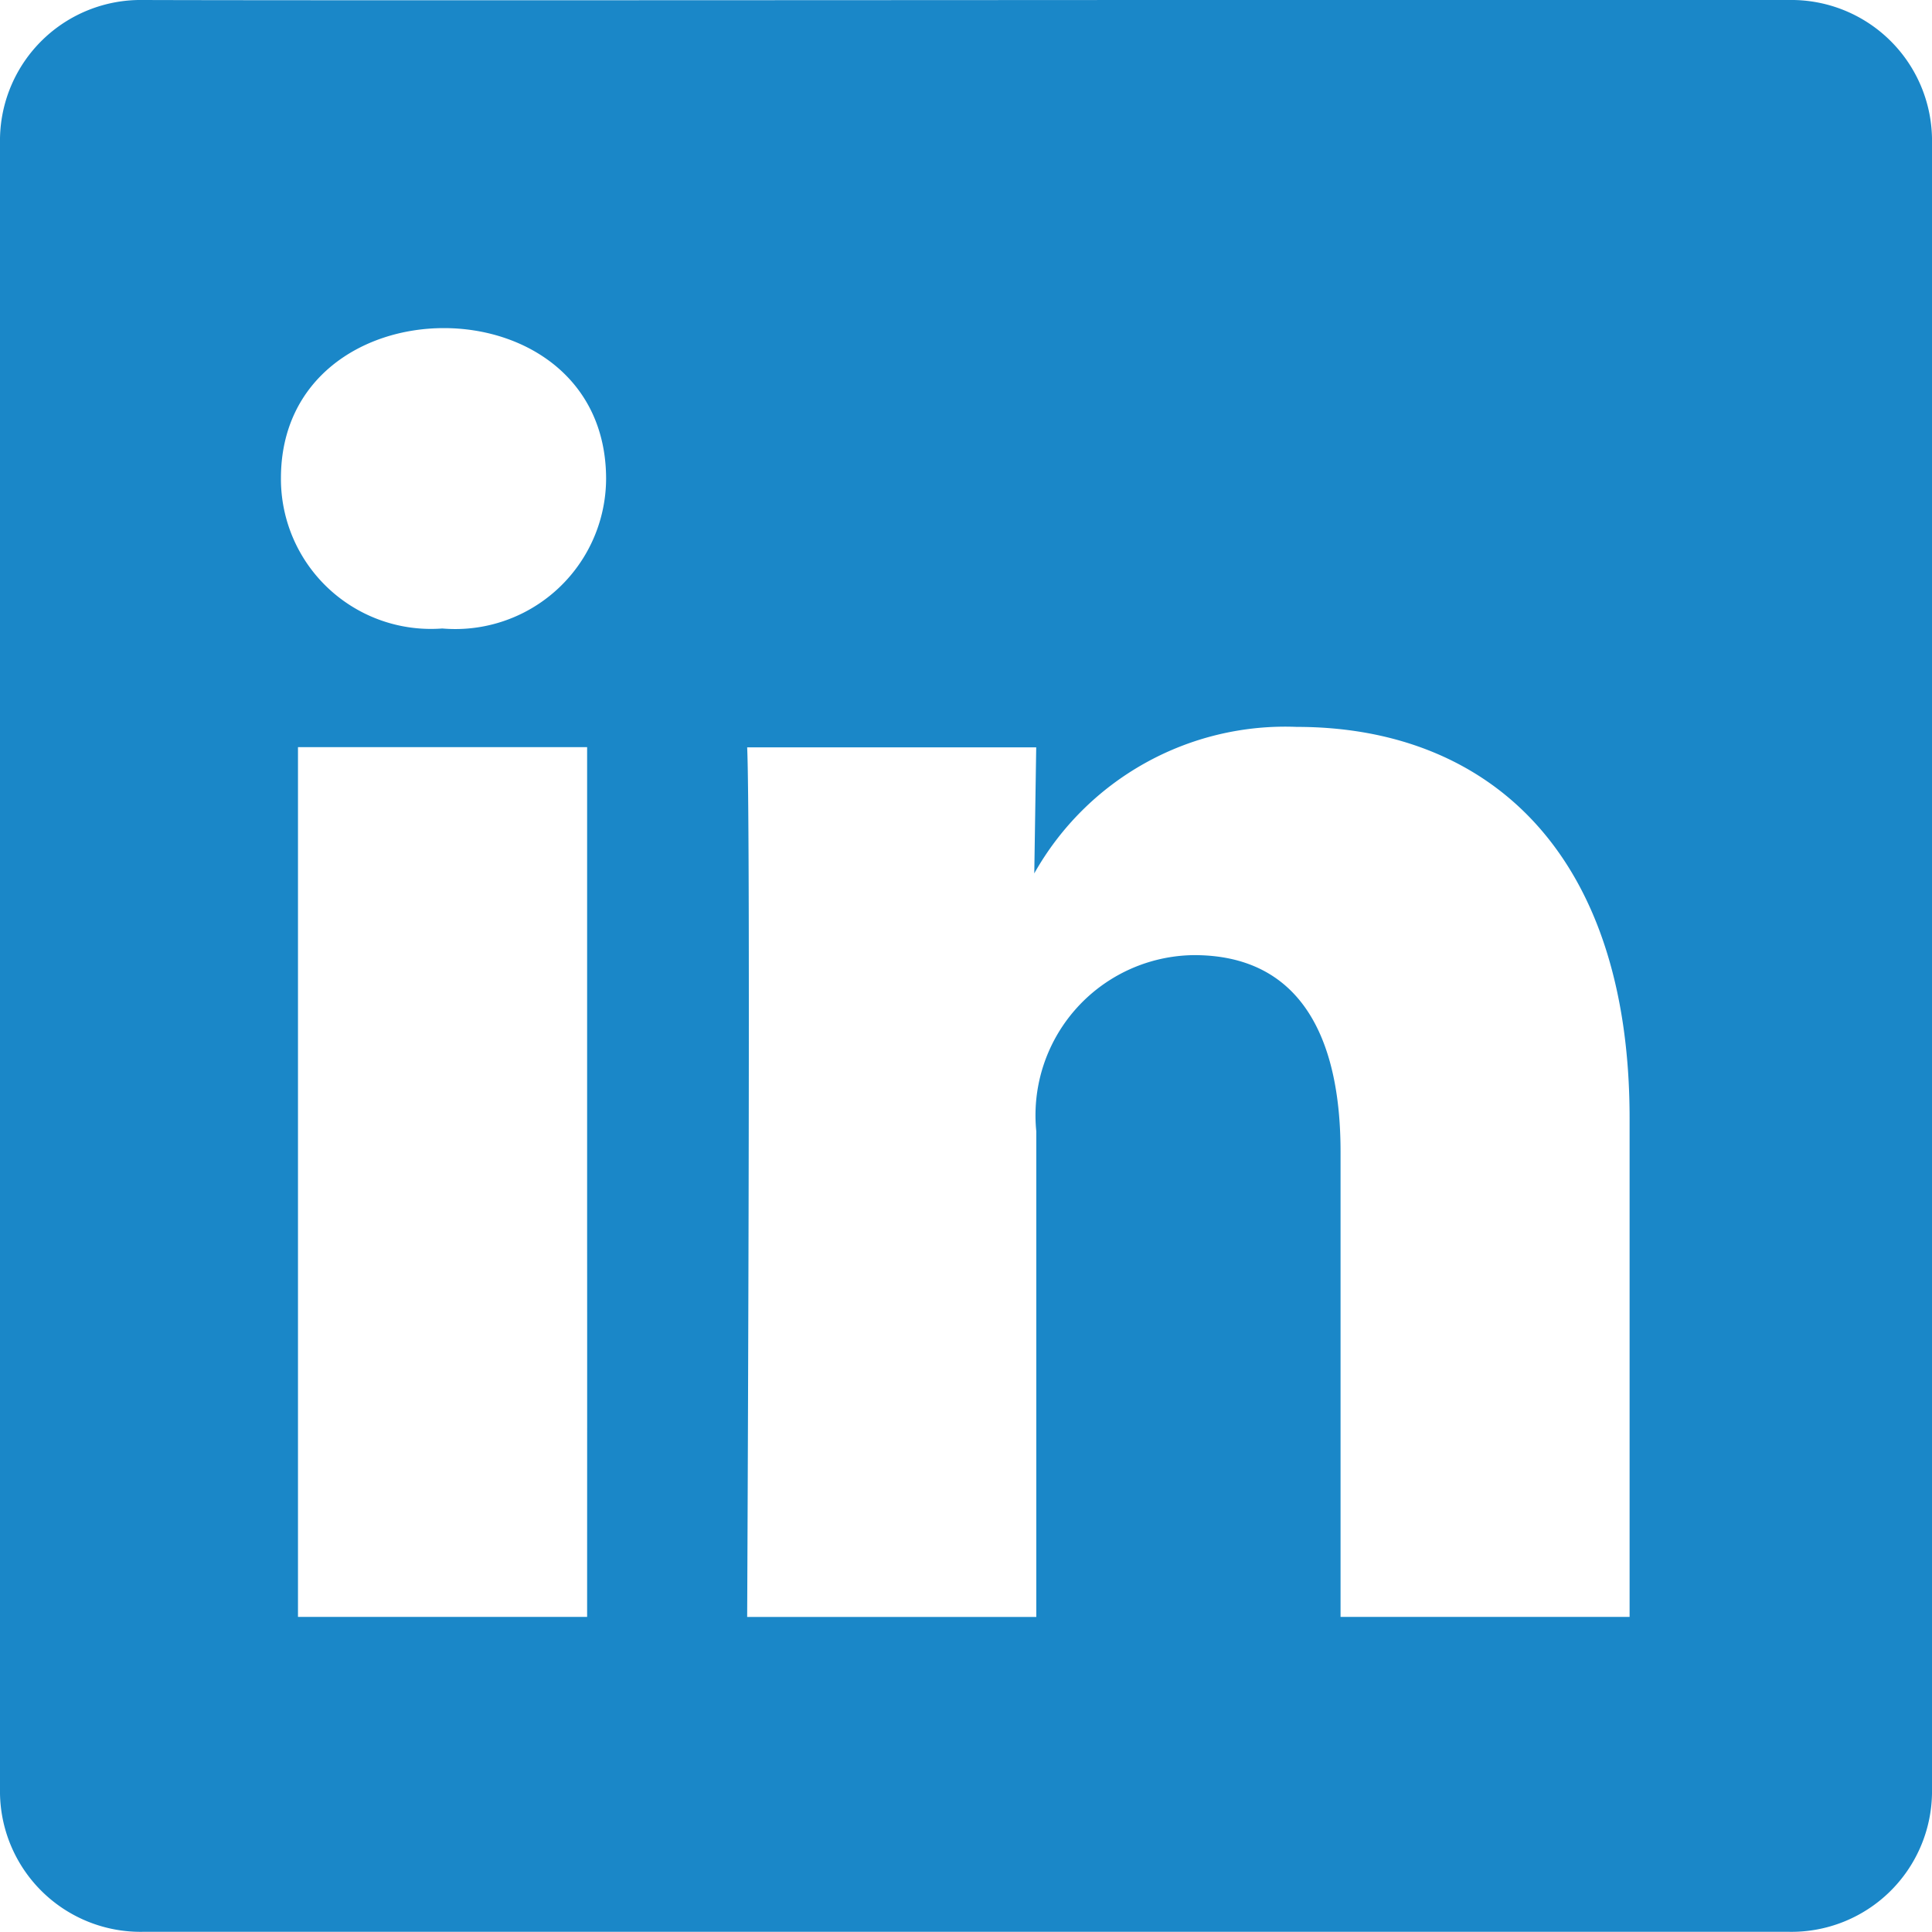<svg xmlns="http://www.w3.org/2000/svg" width="20.968" height="20.968" viewBox="0 0 20.968 20.968"><defs><style>.a{fill:#1a87c8;}</style></defs><path class="a" d="M21.918,2.5C18.693,2.494,6.8,2.509,4.05,2.5A1.527,1.527,0,0,0,2.5,4V21.966a1.526,1.526,0,0,0,1.55,1.5H21.918a1.526,1.526,0,0,0,1.55-1.5V4A1.527,1.527,0,0,0,21.918,2.5ZM8.872,20.048H5.734V10.609H8.872v5.346C8.873,16.932,8.872,19.056,8.872,20.048ZM7.3,9.321A1.628,1.628,0,0,1,5.549,7.69c0-2.16,3.52-2.184,3.529,0A1.637,1.637,0,0,1,7.3,9.321ZM20.186,20.048H17.049V15c0-1.269-.454-2.134-1.589-2.134a1.738,1.738,0,0,0-1.713,1.913v5.27H10.609s.041-8.553,0-9.438h3.137l-.021,1.368a3.126,3.126,0,0,1,2.849-1.59c2.064,0,3.612,1.349,3.612,4.248v5.412Z" transform="translate(-2.5 -2.5)"/></svg>